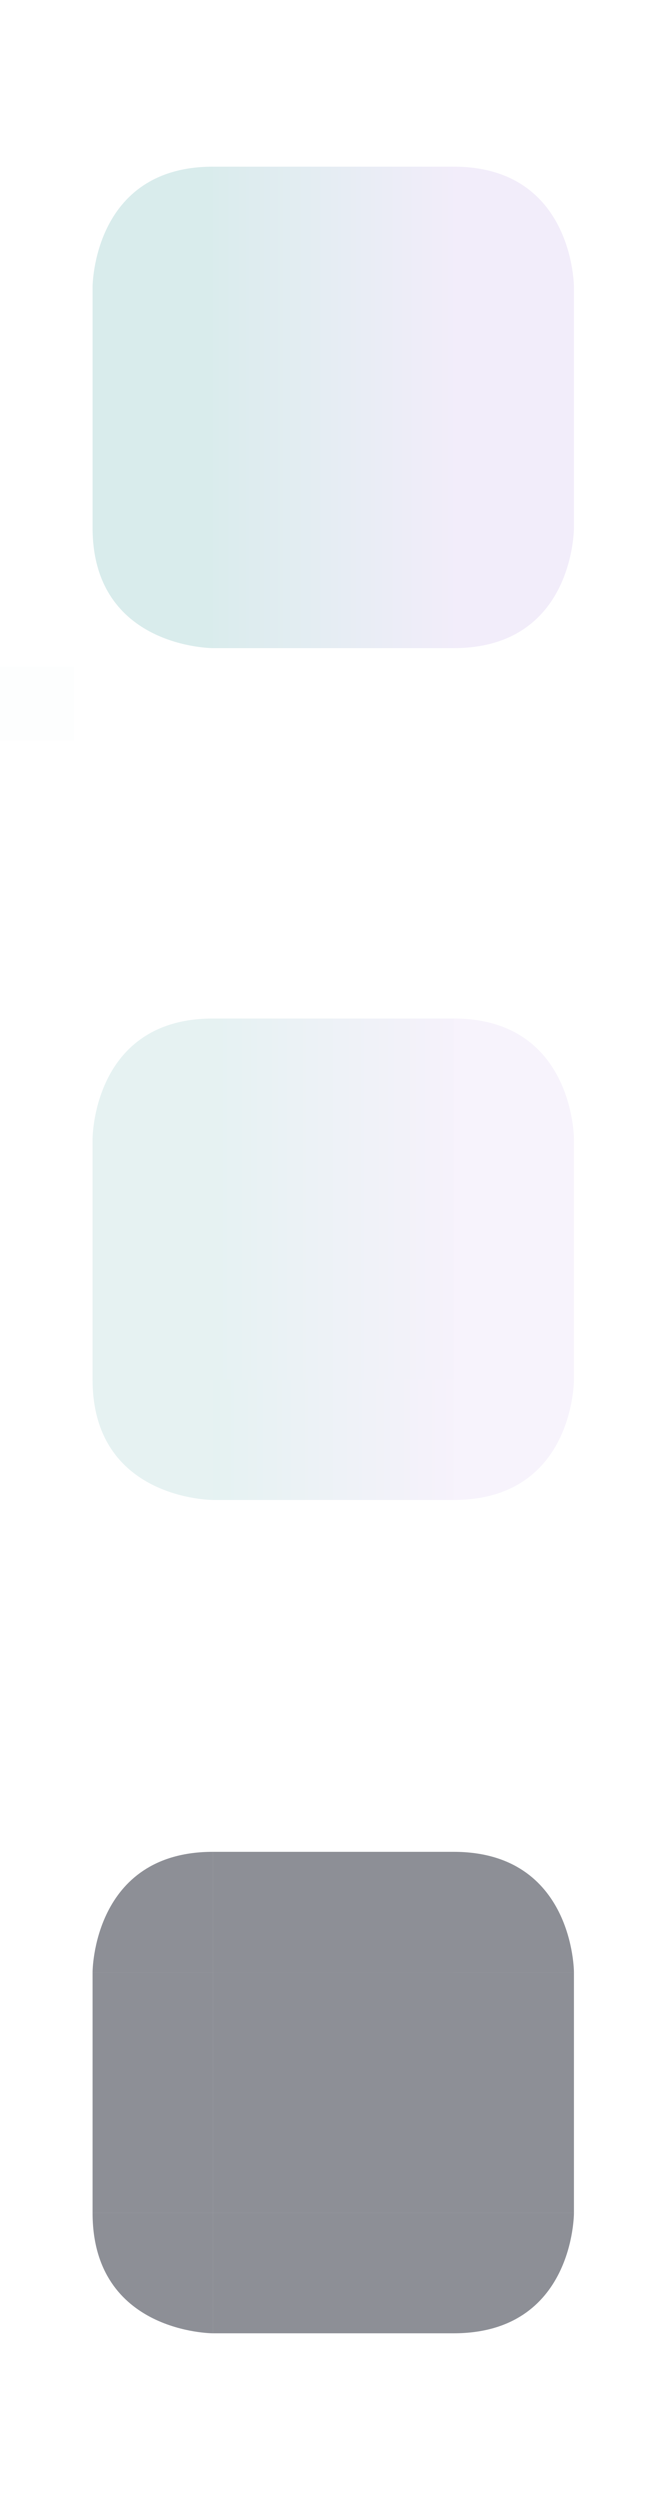 <?xml version="1.0" encoding="UTF-8" standalone="no"?>
<svg
   width="35"
   height="135"
   version="1"
   id="svg128"
   sodipodi:docname="viewitem.svg"
   inkscape:version="1.2.1 (9c6d41e410, 2022-07-14)"
   xmlns:inkscape="http://www.inkscape.org/namespaces/inkscape"
   xmlns:sodipodi="http://sodipodi.sourceforge.net/DTD/sodipodi-0.dtd"
   xmlns:xlink="http://www.w3.org/1999/xlink"
   xmlns="http://www.w3.org/2000/svg"
   xmlns:svg="http://www.w3.org/2000/svg">
  <sodipodi:namedview
     id="namedview130"
     pagecolor="#ffffff"
     bordercolor="#000000"
     borderopacity="1"
     inkscape:pageshadow="2"
     inkscape:pageopacity="0.0"
     inkscape:pagecheckerboard="0"
     showgrid="false"
     inkscape:zoom="3.6807433"
     inkscape:cx="65.068379"
     inkscape:cy="80.961908"
     inkscape:window-width="1920"
     inkscape:window-height="1002"
     inkscape:window-x="0"
     inkscape:window-y="0"
     inkscape:window-maximized="1"
     inkscape:current-layer="svg128"
     inkscape:lockguides="false"
     inkscape:showpageshadow="true"
     inkscape:deskcolor="#d1d1d1">
    <inkscape:grid
       type="xygrid"
       id="grid7270" />
  </sodipodi:namedview>
  <defs
     id="defs5">
    <linearGradient
       inkscape:collect="always"
       id="linearGradient1741">
      <stop
         style="stop-color:#008080;stop-opacity:1"
         offset="0"
         id="stop1737" />
      <stop
         style="stop-color:#aa87de;stop-opacity:1"
         offset="1"
         id="stop1739" />
    </linearGradient>
    <style
       id="current-color-scheme"
       type="text/css">.ColorScheme-Background { color:#181818; }
.ColorScheme-ButtonBackground { color:#343434; }
.ColorScheme-Highlight { color:#4285f4; }
.ColorScheme-Text { color:#dfdfdf; }
.ColorScheme-ViewBackground { color:#242424; }
.ColorScheme-NegativeText { color:#f44336; }
.ColorScheme-PositiveText { color:#4caf50; }
.ColorScheme-NeutralText { color:#ff9800; }
</style>
    <linearGradient
       inkscape:collect="always"
       xlink:href="#linearGradient1741"
       id="linearGradient1751"
       x1="70.692"
       y1="746.846"
       x2="79.308"
       y2="746.846"
       gradientUnits="userSpaceOnUse" />
    <linearGradient
       inkscape:collect="always"
       xlink:href="#linearGradient1741"
       id="linearGradient1775"
       x1="11"
       y1="22"
       x2="25"
       y2="22"
       gradientUnits="userSpaceOnUse" />
    <linearGradient
       inkscape:collect="always"
       xlink:href="#linearGradient1741"
       id="linearGradient1799"
       x1="70.692"
       y1="759.154"
       x2="79.308"
       y2="759.154"
       gradientUnits="userSpaceOnUse" />
    <linearGradient
       inkscape:collect="always"
       xlink:href="#linearGradient1741"
       id="linearGradient1910"
       x1="70.692"
       y1="746.846"
       x2="79.308"
       y2="746.846"
       gradientUnits="userSpaceOnUse" />
    <linearGradient
       inkscape:collect="always"
       xlink:href="#linearGradient1741"
       id="linearGradient1934"
       x1="11"
       y1="68.298"
       x2="25"
       y2="68.298"
       gradientUnits="userSpaceOnUse"
       gradientTransform="translate(0,-0.298)" />
    <linearGradient
       inkscape:collect="always"
       xlink:href="#linearGradient1741"
       id="linearGradient1033"
       x1="71"
       y1="759"
       x2="79"
       y2="759"
       gradientUnits="userSpaceOnUse" />
  </defs>
  <rect
     id="hint-stretch-borders"
     style="opacity:0.01;fill:#008080"
     width="4"
     height="4"
     x="0"
     y="36" />
  <g
     id="selected-top"
     transform="matrix(1.625,0,0,1.625,-103.875,-1201.625)"
     style="fill:#4285f4;fill-opacity:1;opacity:1">
    <path
       style="opacity:0.15;fill:url(#linearGradient1751);fill-opacity:1"
       class="ColorScheme-Highlight"
       d="m 71,745 h 8 v 4 h -8 z"
       id="path7" />
  </g>
  <g
     id="selected-bottom"
     transform="matrix(1.625,0,0,1.625,-103.875,-1201.625)"
     style="fill:#4285f4;fill-opacity:1;opacity:1">
    <path
       style="opacity:0.15;fill:url(#linearGradient1799);fill-opacity:1"
       class="ColorScheme-Highlight"
       d="m 71,757 h 8 v 4 h -8 z"
       id="path12" />
  </g>
  <path
     id="selected-center"
     style="opacity:0.15;fill:url(#linearGradient1775);stroke-width:0.812;fill-opacity:1"
     class="ColorScheme-Highlight"
     d="m 11.5,15.5 h 13 v 13 h -13 z" />
  <g
     id="selected-right"
     transform="matrix(1.625,0,0,1.625,-103.875,-1201.625)"
     style="fill:#4285f4;fill-opacity:1;opacity:1">
    <path
       style="opacity:0.15;fill:#aa87de;fill-opacity:1"
       class="ColorScheme-Highlight"
       d="m 79,749 h 4 v 8 h -4 z"
       id="path18" />
  </g>
  <g
     id="selected-left"
     transform="matrix(1.625,0,0,1.625,-103.875,-1201.625)"
     style="fill:#4285f4;fill-opacity:1;opacity:1">
    <path
       style="opacity:0.15;fill:#008080;fill-opacity:1"
       class="ColorScheme-Highlight"
       d="m 67,749 h 4 v 8 h -4 z"
       id="path23" />
  </g>
  <g
     id="selected-topleft"
     transform="matrix(1.625,0,0,1.625,-103.875,-1201.625)"
     style="fill:#4285f4;fill-opacity:1;opacity:1">
    <path
       style="opacity:0.15;fill:#008080;fill-opacity:1"
       class="ColorScheme-Highlight"
       d="m 71,745 v 4 h -4 c 0,0 0,-4 4,-4 z"
       id="path28" />
  </g>
  <g
     id="selected-topright"
     transform="matrix(1.625,0,0,1.625,-103.875,-1201.625)"
     style="fill:#4285f4;fill-opacity:1;opacity:1">
    <path
       style="opacity:0.15;fill:#aa87de;fill-opacity:1"
       class="ColorScheme-Highlight"
       d="m 79,745 c 4,0 4,4 4,4 h -4 z"
       id="path33" />
  </g>
  <g
     id="selected-bottomleft"
     transform="matrix(1.625,0,0,1.625,-103.875,-1201.625)"
     style="fill:#4285f4;fill-opacity:1;opacity:1">
    <path
       style="opacity:0.15;fill:#008080;fill-opacity:1"
       class="ColorScheme-Highlight"
       d="m 67,757 h 4 v 4 c 0,0 -4,0 -4,-4 z"
       id="path38" />
  </g>
  <g
     id="selected-bottomright"
     transform="matrix(1.625,0,0,1.625,-103.875,-1201.625)"
     style="fill:#4285f4;fill-opacity:1;opacity:1">
    <path
       style="opacity:0.15;fill:#aa87de;fill-opacity:1"
       class="ColorScheme-Highlight"
       d="m 79,757 h 4 c 0,0 0.015,4 -4,4 z"
       id="path43" />
  </g>
  <g
     id="hover-top"
     transform="matrix(1.625,0,0,1.625,-103.875,-1155.625)">
    <path
       style="opacity:0.1;fill:url(#linearGradient1910);fill-opacity:1"
       class="ColorScheme-Highlight"
       d="m 71,745 h 8 v 4 h -8 z"
       id="path48" />
  </g>
  <g
     id="hover-bottom"
     transform="matrix(1.625,0,0,1.625,-103.875,-1155.625)">
    <path
       style="opacity:0.1;fill:url(#linearGradient1033);fill-opacity:1"
       class="ColorScheme-Highlight"
       d="m 71,757 h 8 v 4 h -8 z"
       id="path53" />
  </g>
  <path
     id="hover-center"
     style="opacity:0.1;fill:url(#linearGradient1934);fill-opacity:1;stroke-width:0.812"
     class="ColorScheme-Highlight"
     d="m 11.5,61.5 h 13 v 13 h -13 z" />
  <g
     id="hover-right"
     transform="matrix(1.625,0,0,1.625,-103.875,-1155.625)">
    <path
       style="opacity:0.1;fill:#aa87de;fill-opacity:1"
       class="ColorScheme-Highlight"
       d="m 79,749 h 4 v 8 h -4 z"
       id="path59" />
  </g>
  <g
     id="hover-left"
     transform="matrix(1.625,0,0,1.625,-103.875,-1155.625)">
    <path
       style="opacity:0.1;fill:#008080;fill-opacity:1"
       class="ColorScheme-Highlight"
       d="m 67,749 h 4 v 8 h -4 z"
       id="path64" />
  </g>
  <g
     id="hover-topleft"
     transform="matrix(1.625,0,0,1.625,-103.875,-1155.625)">
    <path
       style="opacity:0.1;fill:#008080;fill-opacity:1"
       class="ColorScheme-Highlight"
       d="m 71,745 v 4 h -4 c 0,0 0,-4 4,-4 z"
       id="path69" />
  </g>
  <g
     id="hover-topright"
     transform="matrix(1.625,0,0,1.625,-103.875,-1155.625)">
    <path
       style="opacity:0.1;fill:#aa87de;fill-opacity:1"
       class="ColorScheme-Highlight"
       d="m 79,745 c 4,0 4,4 4,4 h -4 z"
       id="path74" />
  </g>
  <g
     id="hover-bottomleft"
     transform="matrix(1.625,0,0,1.625,-103.875,-1155.625)">
    <path
       style="opacity:0.1;fill:#008080;fill-opacity:1"
       class="ColorScheme-Highlight"
       d="m 67,757 h 4 v 4 c 0,0 -4,0 -4,-4 z"
       id="path79" />
  </g>
  <g
     id="hover-bottomright"
     transform="matrix(1.625,0,0,1.625,-103.875,-1155.625)">
    <path
       style="opacity:0.1;fill:#aa87de;fill-opacity:1"
       class="ColorScheme-Highlight"
       d="m 79,757 h 4 c 0,0 0.015,4 -4,4 z"
       id="path84" />
  </g>
  <g
     id="selected_hover-top"
     transform="matrix(1.625,0,0,1.625,-103.875,-1110.625)"
     style="fill:#1d212f;fill-opacity:1">
    <path
       style="opacity:1;fill:#1d212f;fill-opacity:0.502"
       class="ColorScheme-Highlight"
       d="m 71,745 h 8 v 4 h -8 z"
       id="path89" />
  </g>
  <g
     id="selected_hover-bottom"
     transform="matrix(1.625,0,0,1.625,-103.875,-1110.625)"
     style="fill:#1d212f;fill-opacity:1">
    <path
       style="opacity:1;fill:#1d212f;fill-opacity:0.502"
       class="ColorScheme-Highlight"
       d="m 71,757 h 8 v 4 h -8 z"
       id="path94" />
  </g>
  <path
     id="selected_hover-center"
     style="opacity:1;fill:#1d212f;fill-opacity:0.502;stroke-width:0.812"
     class="ColorScheme-Highlight"
     d="M 11.5,106.5 H 24.5 v 13 H 11.5 Z" />
  <g
     id="selected_hover-right"
     transform="matrix(1.625,0,0,1.625,-103.875,-1110.625)"
     style="fill:#1d212f;fill-opacity:1">
    <path
       style="opacity:1;fill:#1d212f;fill-opacity:0.502"
       class="ColorScheme-Highlight"
       d="m 79,749 h 4 v 8 h -4 z"
       id="path100" />
  </g>
  <g
     id="selected_hover-left"
     transform="matrix(1.625,0,0,1.625,-103.875,-1110.625)"
     style="fill:#1d212f;fill-opacity:1">
    <path
       style="opacity:1;fill:#1d212f;fill-opacity:0.502"
       class="ColorScheme-Highlight"
       d="m 67,749 h 4 v 8 h -4 z"
       id="path105" />
  </g>
  <g
     id="selected_hover-topleft"
     transform="matrix(1.625,0,0,1.625,-103.875,-1110.625)"
     style="fill:#1d212f;fill-opacity:1">
    <path
       style="opacity:1;fill:#1d212f;fill-opacity:0.5"
       class="ColorScheme-Highlight"
       d="m 71,745 v 4 h -4 c 0,0 0,-4 4,-4 z"
       id="path110" />
  </g>
  <g
     id="selected_hover-topright"
     transform="matrix(1.625,0,0,1.625,-103.875,-1110.625)"
     style="fill:#1d212f;fill-opacity:1">
    <path
       style="opacity:1;fill:#1d212f;fill-opacity:0.502"
       class="ColorScheme-Highlight"
       d="m 79,745 c 4,0 4,4 4,4 h -4 z"
       id="path115" />
  </g>
  <g
     id="selected_hover-bottomleft"
     transform="matrix(1.625,0,0,1.625,-103.875,-1110.625)"
     style="fill:#1d212f;fill-opacity:1">
    <path
       style="opacity:1;fill:#1d212f;fill-opacity:0.502"
       class="ColorScheme-Highlight"
       d="m 67,757 h 4 v 4 c 0,0 -4,0 -4,-4 z"
       id="path120" />
  </g>
  <g
     id="selected_hover-bottomright"
     transform="matrix(1.625,0,0,1.625,-103.875,-1110.625)"
     style="fill:#1d212f;fill-opacity:1">
    <path
       style="opacity:1;fill:#1d212f;fill-opacity:0.502"
       class="ColorScheme-Highlight"
       d="m 79,757 h 4 c 0,0 0.015,4 -4,4 z"
       id="path125" />
  </g>
  <g
     id="normal-top"
     transform="translate(-34.666,5.372)"
     style="fill:#4a6587;fill-opacity:1">
    <path
       style="opacity:0.15;fill:#4a6587;fill-opacity:1;stroke-width:1.625"
       d="m 94.166,49.628 h 13 v 6.5 H 94.166 Z"
       id="path48-6"
       class="ColorScheme-Highlight" />
  </g>
  <g
     id="normal-bottom"
     transform="translate(-34.666,5.372)"
     style="fill:#4a6587;fill-opacity:1">
    <path
       style="opacity:0.15;fill:#4a6587;stroke-width:1.625;fill-opacity:1"
       d="m 94.166,69.128 h 13 v 6.5 H 94.166 Z"
       id="path53-5"
       class="ColorScheme-Highlight" />
  </g>
  <g
     id="normal-center"
     transform="translate(-34.666,5.372)"
     style="fill:#4a6587;fill-opacity:1">
    <path
       id="hover-center-3"
       style="opacity:0.15;fill:#4a6587;stroke-width:0.812;fill-opacity:1"
       d="m 94.166,56.128 h 13 v 13 H 94.166 Z"
       class="ColorScheme-Highlight" />
  </g>
  <g
     id="normal-right"
     transform="translate(-34.666,5.372)"
     style="fill:#4a6587;fill-opacity:1">
    <path
       style="opacity:0.15;fill:#4a6587;stroke-width:1.625;fill-opacity:1"
       d="m 107.166,56.128 h 6.5 v 13 h -6.5 z"
       id="path59-6"
       class="ColorScheme-Highlight" />
  </g>
  <g
     id="normal-left"
     transform="translate(-34.666,5.372)"
     style="fill:#4a6587;fill-opacity:1">
    <path
       style="opacity:0.15;fill:#4a6587;stroke-width:1.625;fill-opacity:1"
       d="m 87.666,56.128 h 6.5 v 13 h -6.5 z"
       id="path64-9"
       class="ColorScheme-Highlight" />
  </g>
  <g
     id="normal-topleft"
     class="ColorScheme-Highlight"
     transform="translate(-34.666,5.372)"
     style="fill:#4a6587;fill-opacity:1">
    <path
       style="opacity:0.15;fill:#4a6587;stroke-width:1.625;fill-opacity:1"
       d="m 94.166,49.628 v 6.5 h -6.5 c 0,0 0,-6.5 6.5,-6.5 z"
       id="path69-2"
       class="ColorScheme-Highlight" />
  </g>
  <g
     id="normal-topright"
     transform="translate(-34.666,5.372)"
     style="fill:#4a6587;fill-opacity:1">
    <path
       style="opacity:0.15;fill:#4a6587;stroke-width:1.625;fill-opacity:1"
       d="m 107.166,49.628 c 6.5,0 6.5,6.5 6.5,6.5 h -6.5 z"
       id="path74-0"
       class="ColorScheme-Highlight" />
  </g>
  <g
     id="normal-bottomleft"
     transform="translate(-34.666,5.372)"
     style="fill:#4a6587;fill-opacity:1">
    <path
       style="opacity:0.15;fill:#4a6587;stroke-width:1.625;fill-opacity:1"
       d="m 87.666,69.128 h 6.5 v 6.5 c 0,0 -6.5,0 -6.5,-6.5 z"
       id="path79-3"
       class="ColorScheme-Highlight" />
  </g>
  <g
     id="normal-bottomright"
     transform="translate(-34.666,5.372)"
     style="fill:#4a6587;fill-opacity:1">
    <path
       style="opacity:0.15;fill:#4a6587;stroke-width:1.625;fill-opacity:1"
       d="m 107.166,69.128 h 6.5 c 0,0 0.024,6.5 -6.5,6.5 z"
       id="path84-0"
       class="ColorScheme-Highlight" />
  </g>
</svg>

